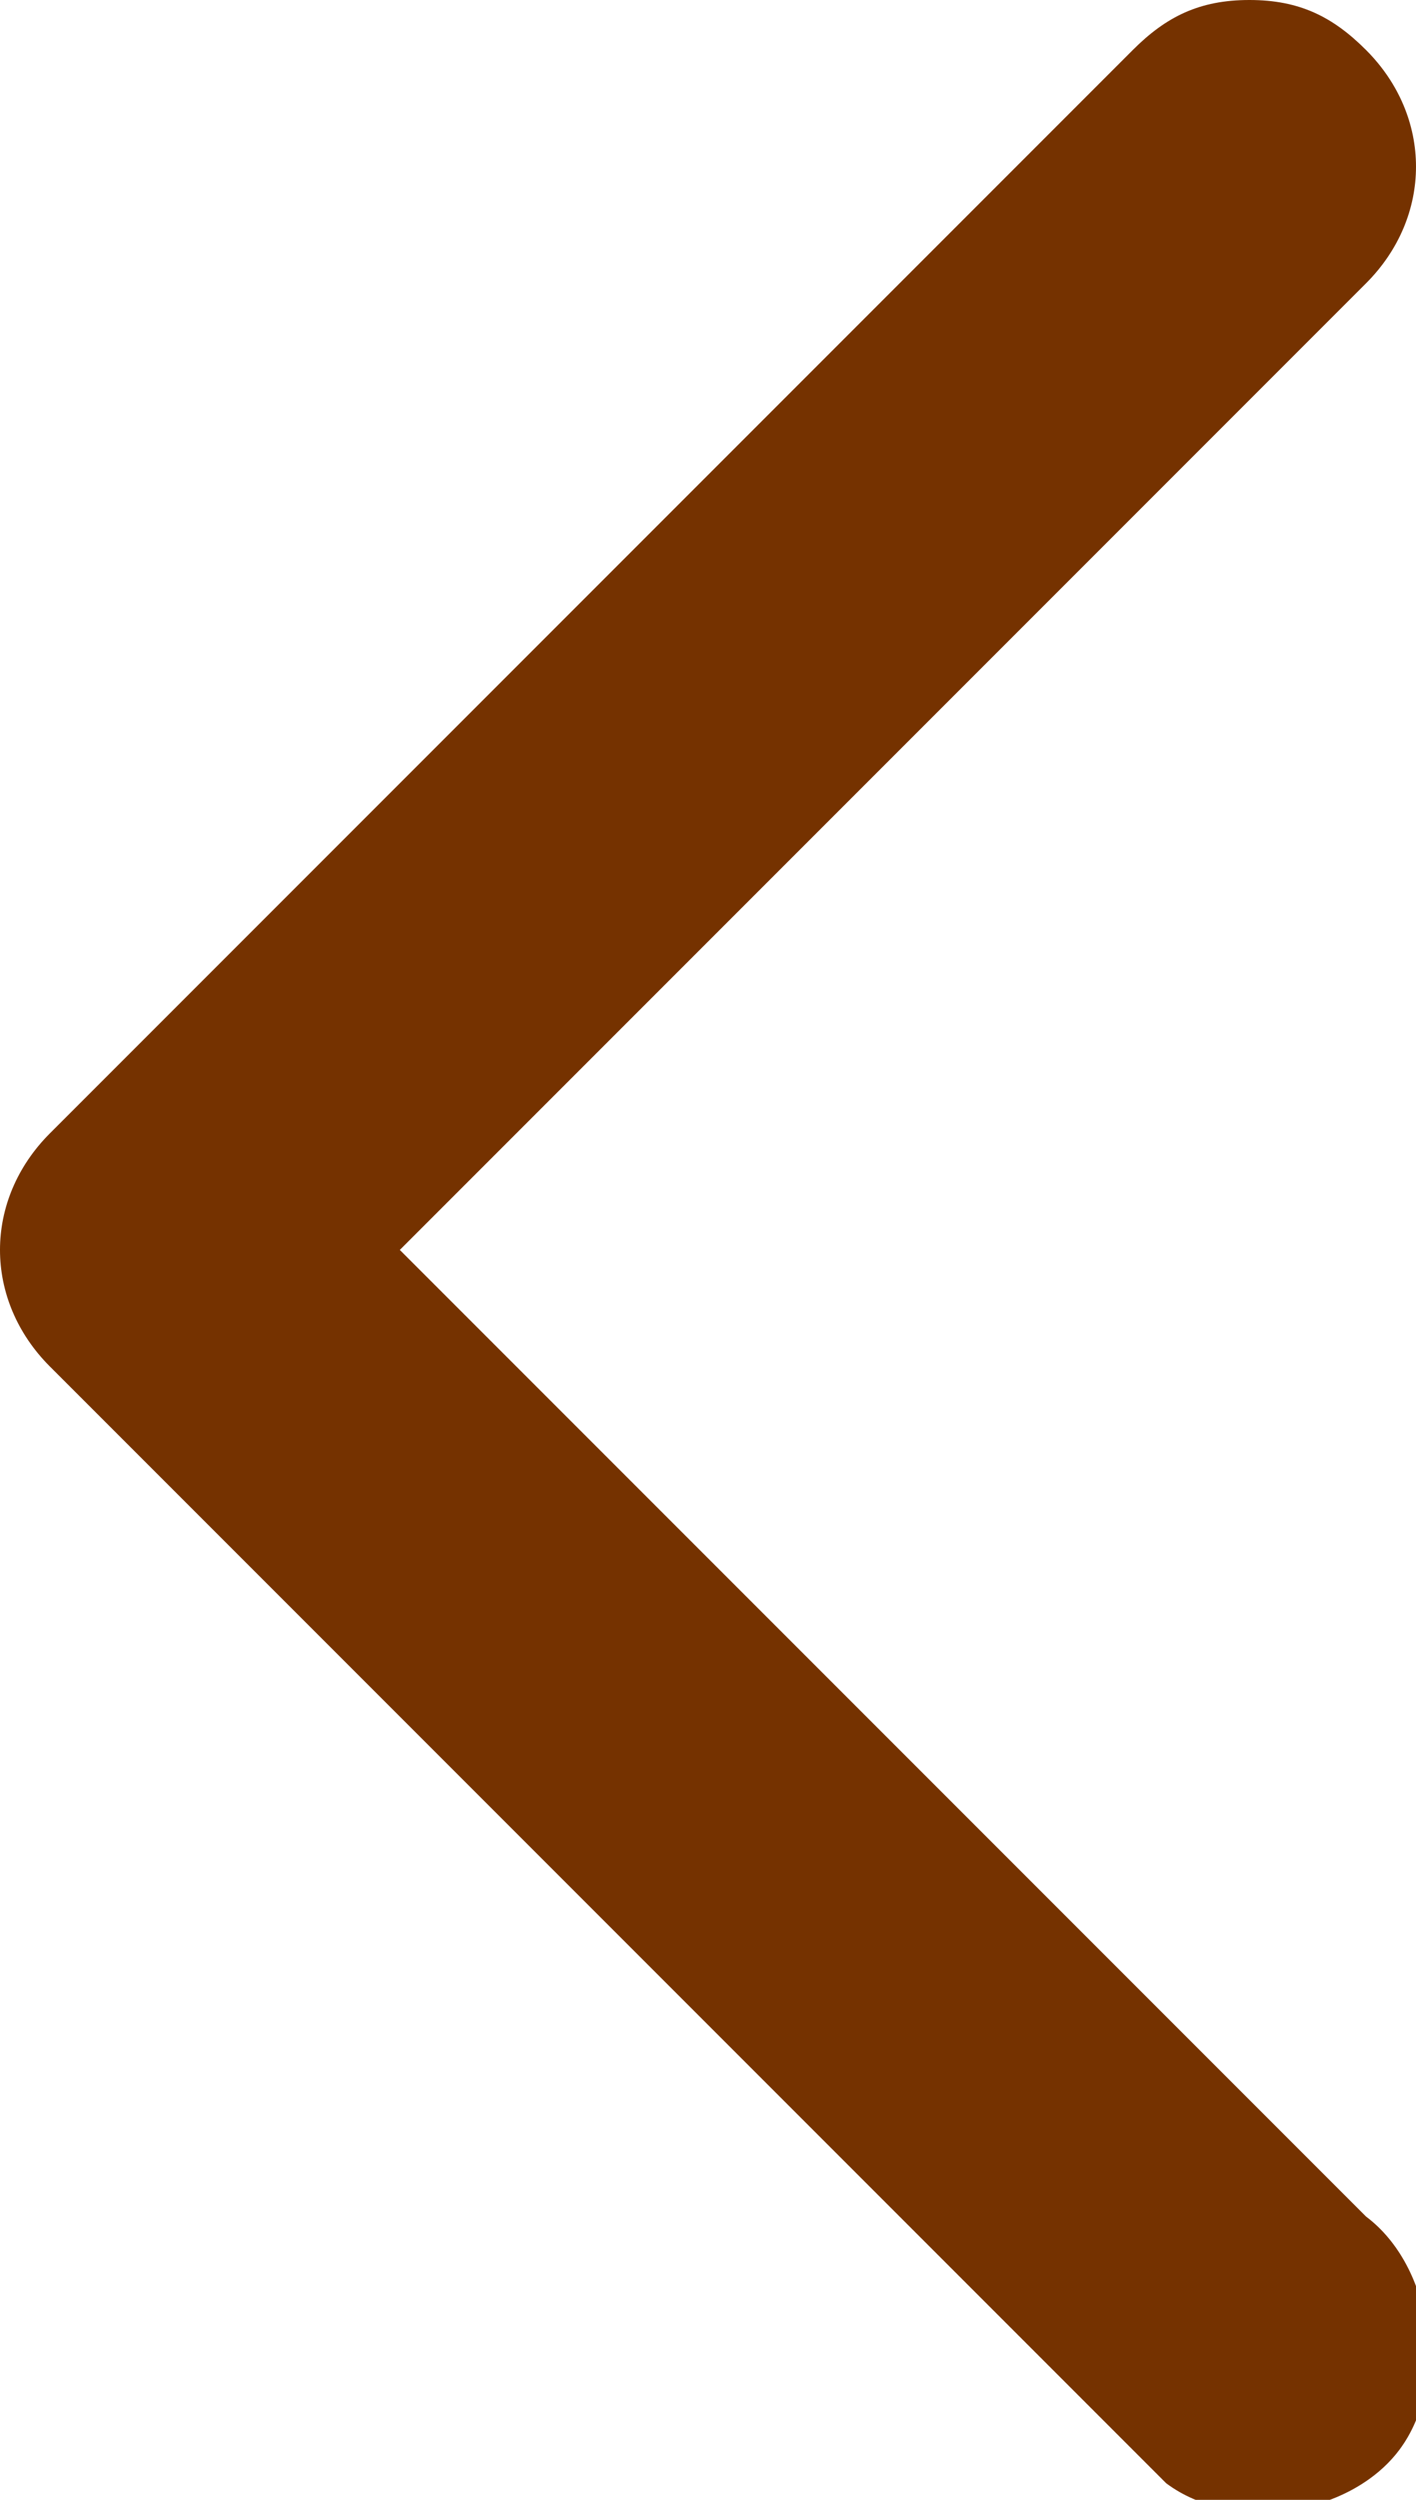 <?xml version="1.0" encoding="utf-8"?>
<!-- Generator: Adobe Illustrator 24.1.3, SVG Export Plug-In . SVG Version: 6.00 Build 0)  -->
<svg version="1.1" id="圖層_1" xmlns="http://www.w3.org/2000/svg" xmlns:xlink="http://www.w3.org/1999/xlink" x="0px" y="0px"
	 viewBox="0 0 8.5 15" style="enable-background:new 0 0 8.5 15;" xml:space="preserve">
<style type="text/css">
	.st0{fill:#753200;}
</style>
<path class="st0" d="M7.5,0C7.8,0,8,0.1,8.2,0.3c0.4,0.4,0.4,1,0,1.4L2.4,7.5l5.8,5.8c0.4,0.3,0.5,1,0.2,1.4c-0.3,0.4-1,0.5-1.4,0.2
	c-0.1-0.1-0.1-0.1-0.2-0.2L0.3,8.2c-0.4-0.4-0.4-1,0-1.4l6.5-6.5C7,0.1,7.2,0,7.5,0z"/>
</svg>

